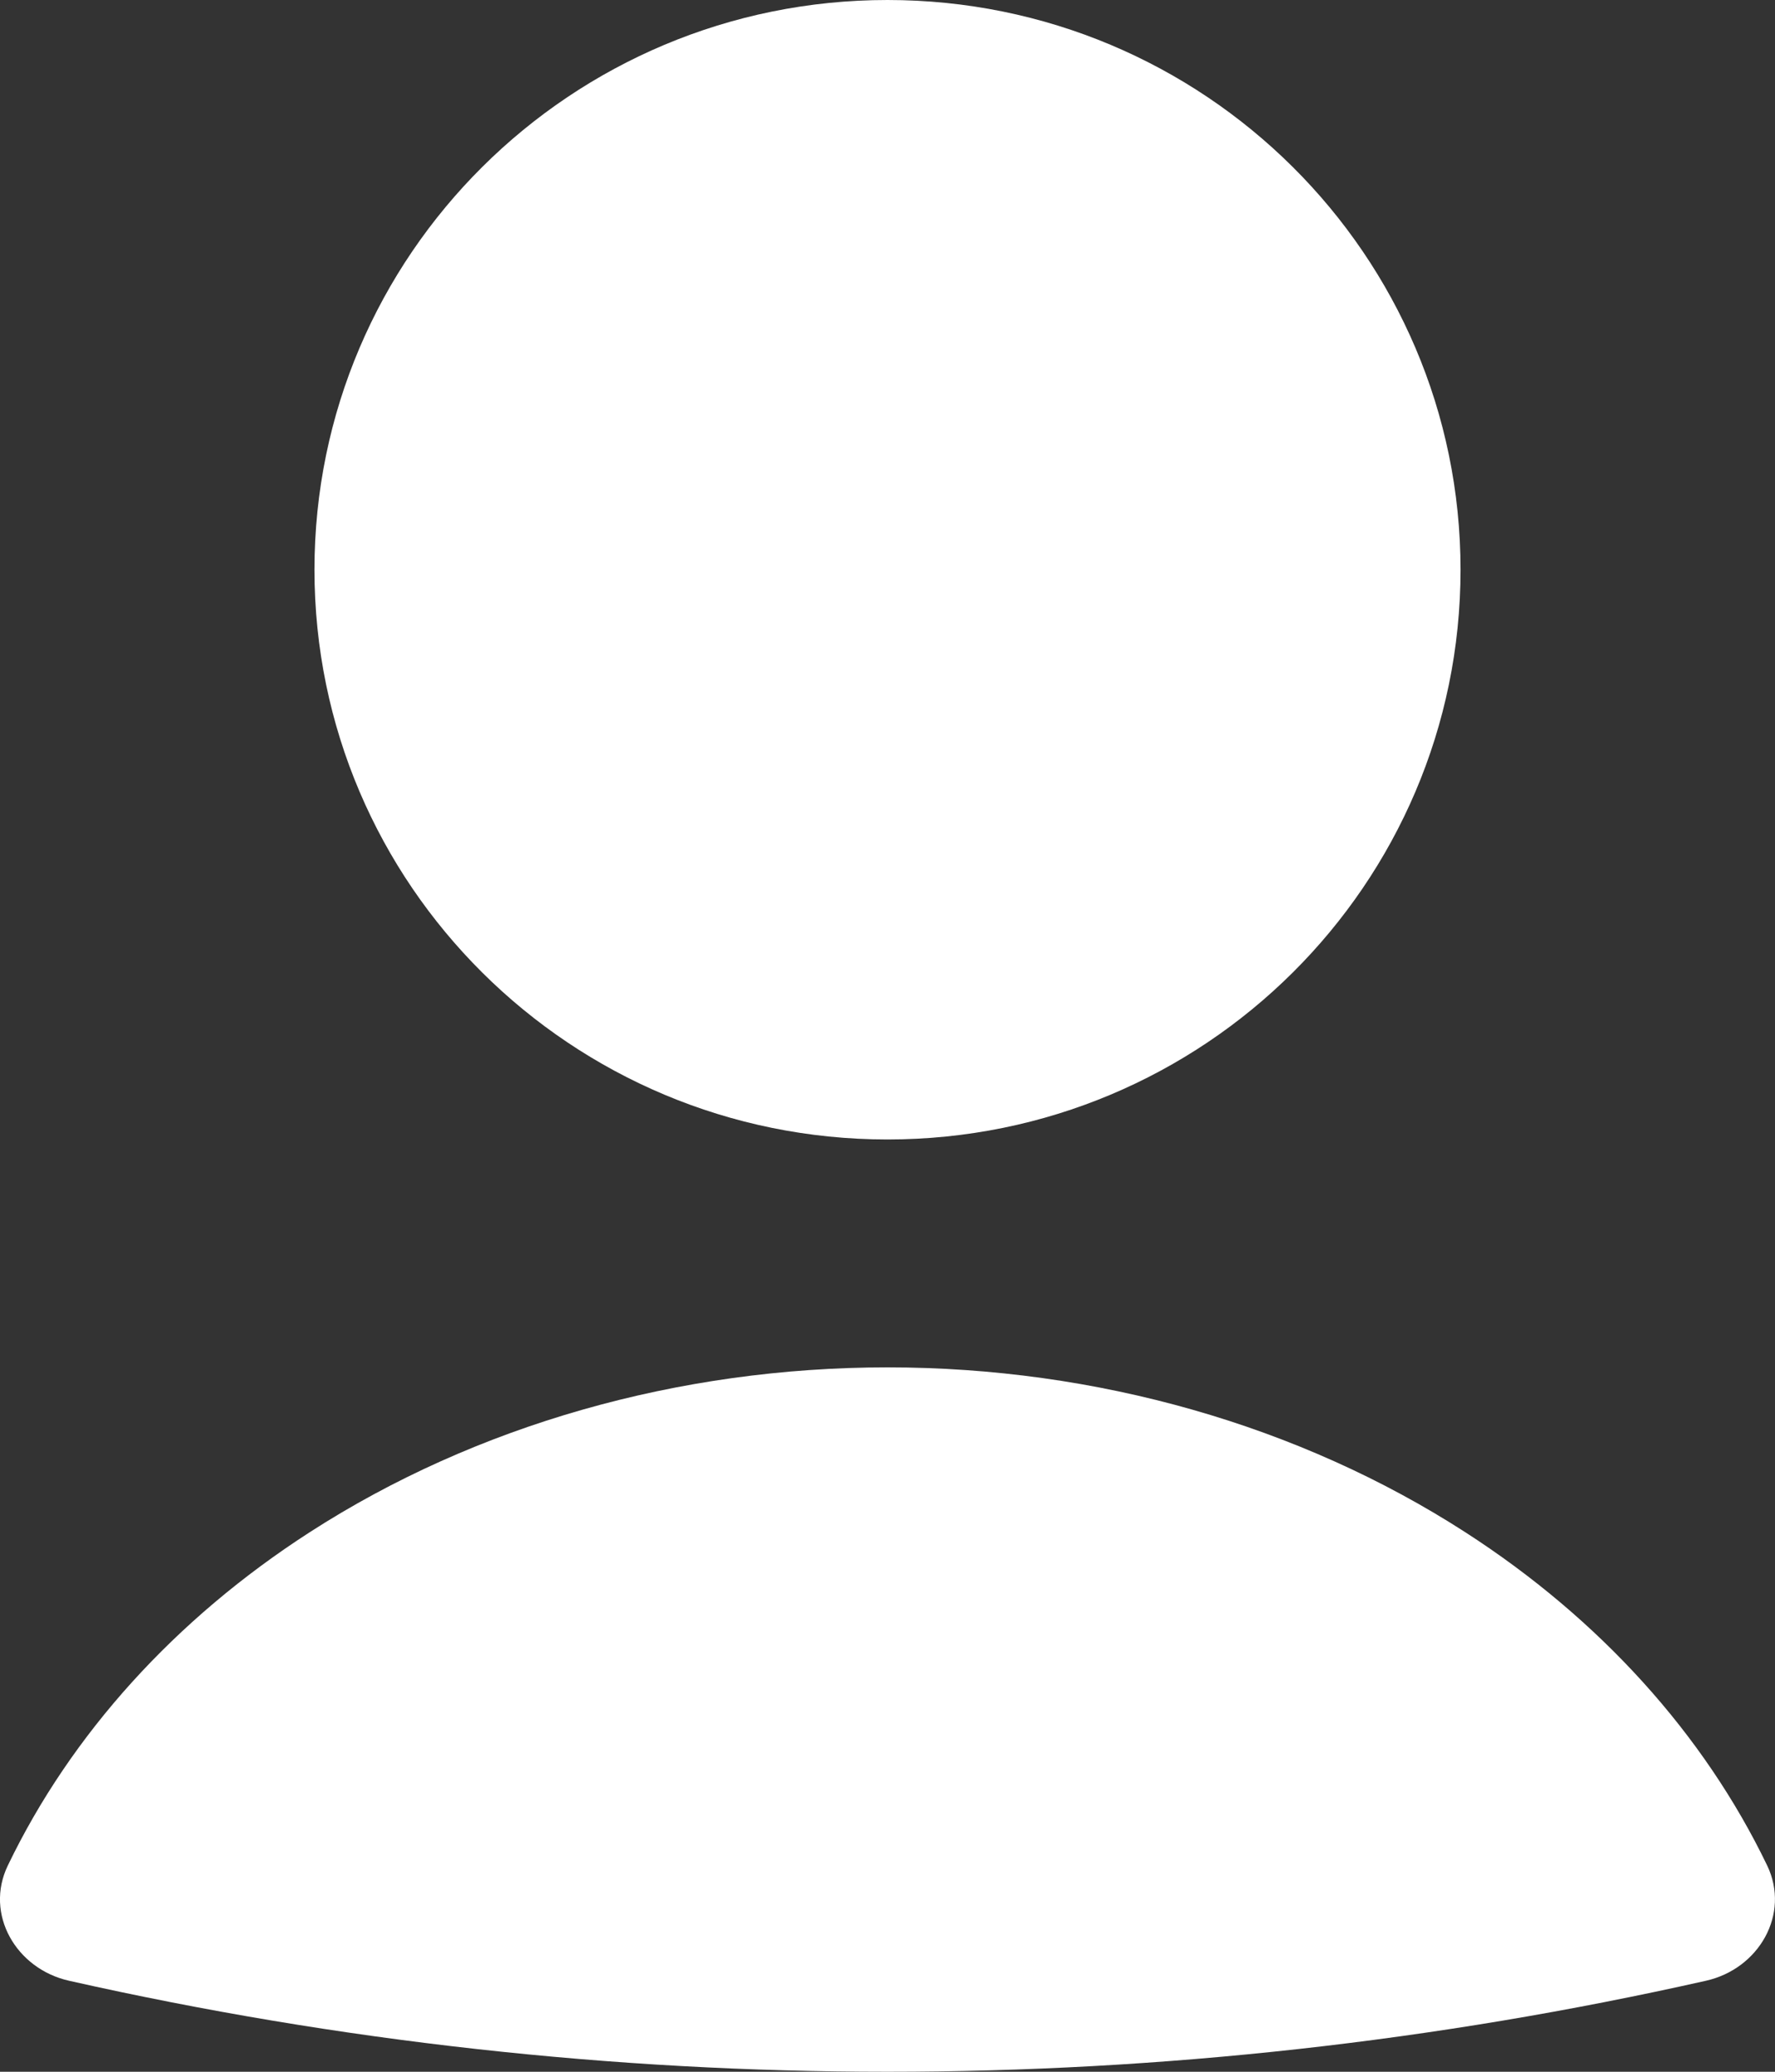 <svg width="12" height="14" viewBox="0 0 12 14" fill="none" xmlns="http://www.w3.org/2000/svg">
<rect x="0" y="0" width="12" height="14" fill="#333333" stroke="none"/>
<path d="M6 7.7C8.139 7.7 9.874 5.977 9.874 3.85C9.874 1.724 8.139 0 6 0C3.861 0 2.126 1.724 2.126 3.85C2.126 5.977 3.861 7.7 6 7.7Z" fill="white"/>
<path d="M11.533 13.385C11.891 13.305 12.105 12.935 11.947 12.606C11.52 11.72 10.817 10.941 9.906 10.354C8.786 9.632 7.413 9.24 6 9.24C4.587 9.24 3.214 9.632 2.094 10.354C1.183 10.941 0.48 11.72 0.053 12.606C-0.106 12.935 0.109 13.305 0.467 13.385C4.109 14.205 7.891 14.205 11.533 13.385Z" fill="white"/>
</svg>
